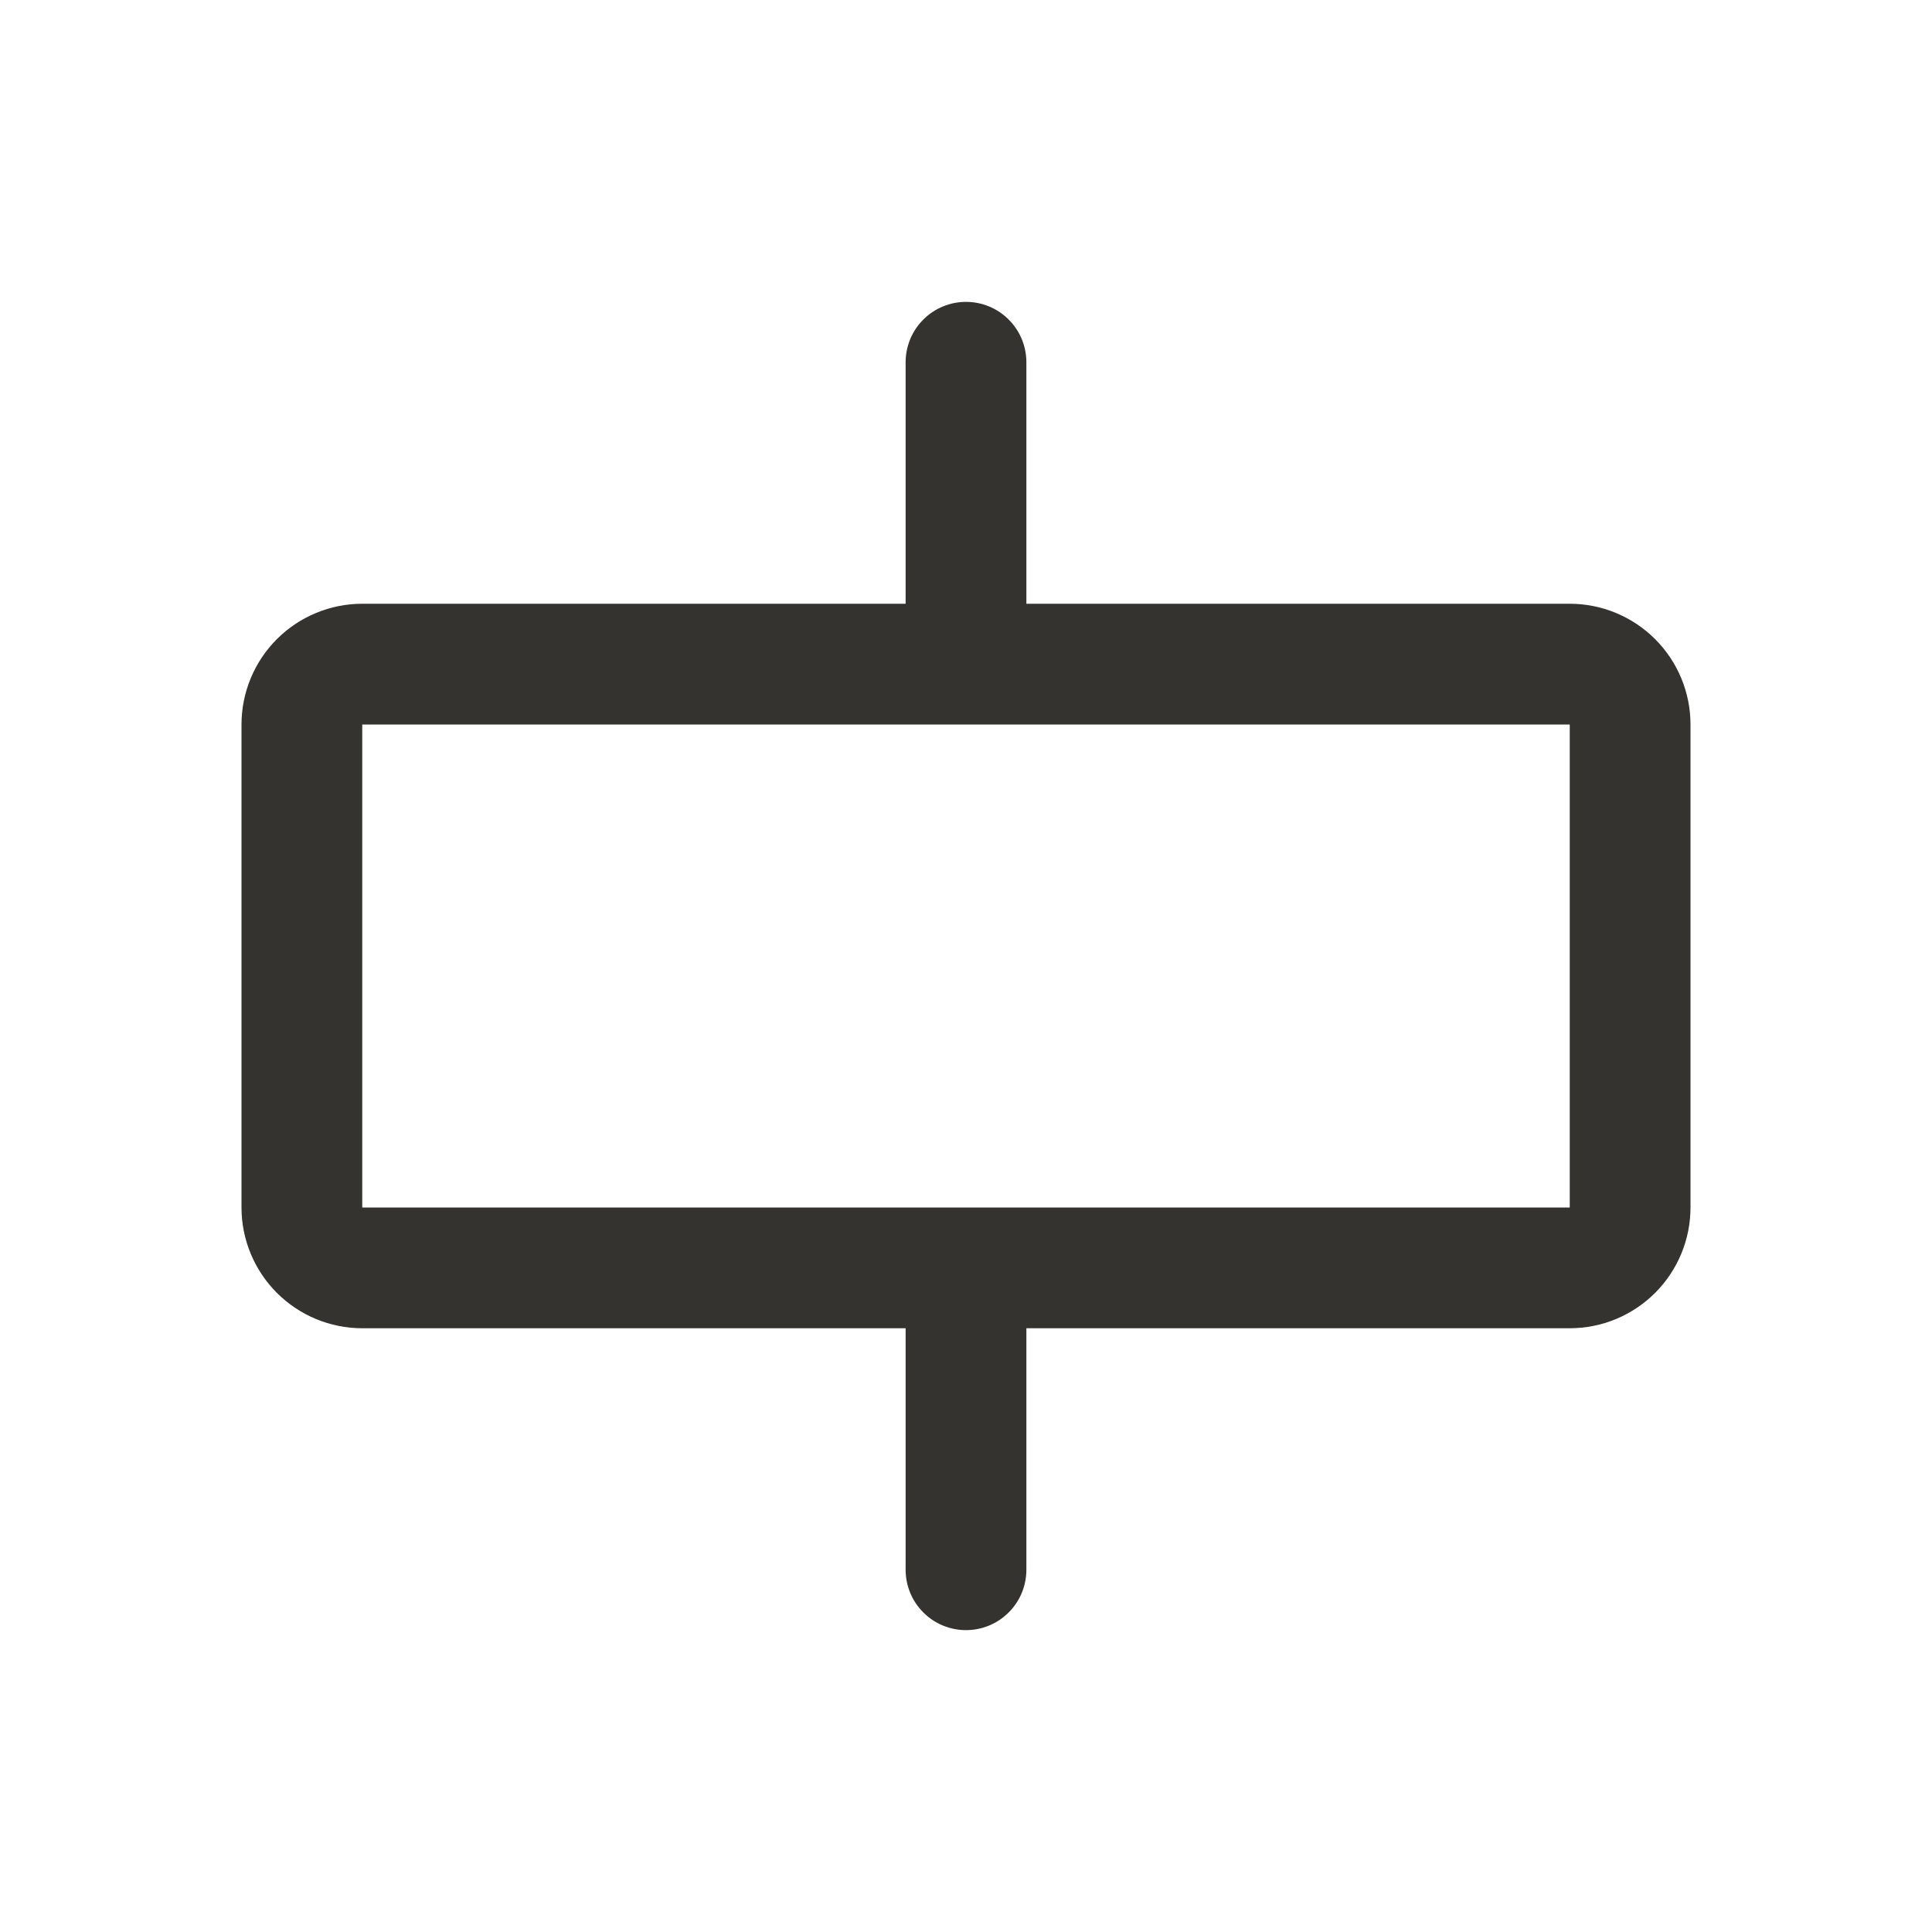 <svg width="32" height="32" viewBox="0 0 32 32" fill="none" xmlns="http://www.w3.org/2000/svg">
<path d="M26 10H17V6C17 5.735 16.895 5.48 16.707 5.293C16.52 5.105 16.265 5 16 5C15.735 5 15.48 5.105 15.293 5.293C15.105 5.48 15 5.735 15 6V10H6C5.47 10 4.961 10.211 4.586 10.586C4.211 10.961 4 11.47 4 12V20C4 20.53 4.211 21.039 4.586 21.414C4.961 21.789 5.47 22 6 22H15V26C15 26.265 15.105 26.52 15.293 26.707C15.48 26.895 15.735 27 16 27C16.265 27 16.52 26.895 16.707 26.707C16.895 26.52 17 26.265 17 26V22H26C26.53 22 27.039 21.789 27.414 21.414C27.789 21.039 28 20.53 28 20V12C28 11.47 27.789 10.961 27.414 10.586C27.039 10.211 26.53 10 26 10ZM26 20H6V12H26V20Z" fill="#343330"/>
</svg>
